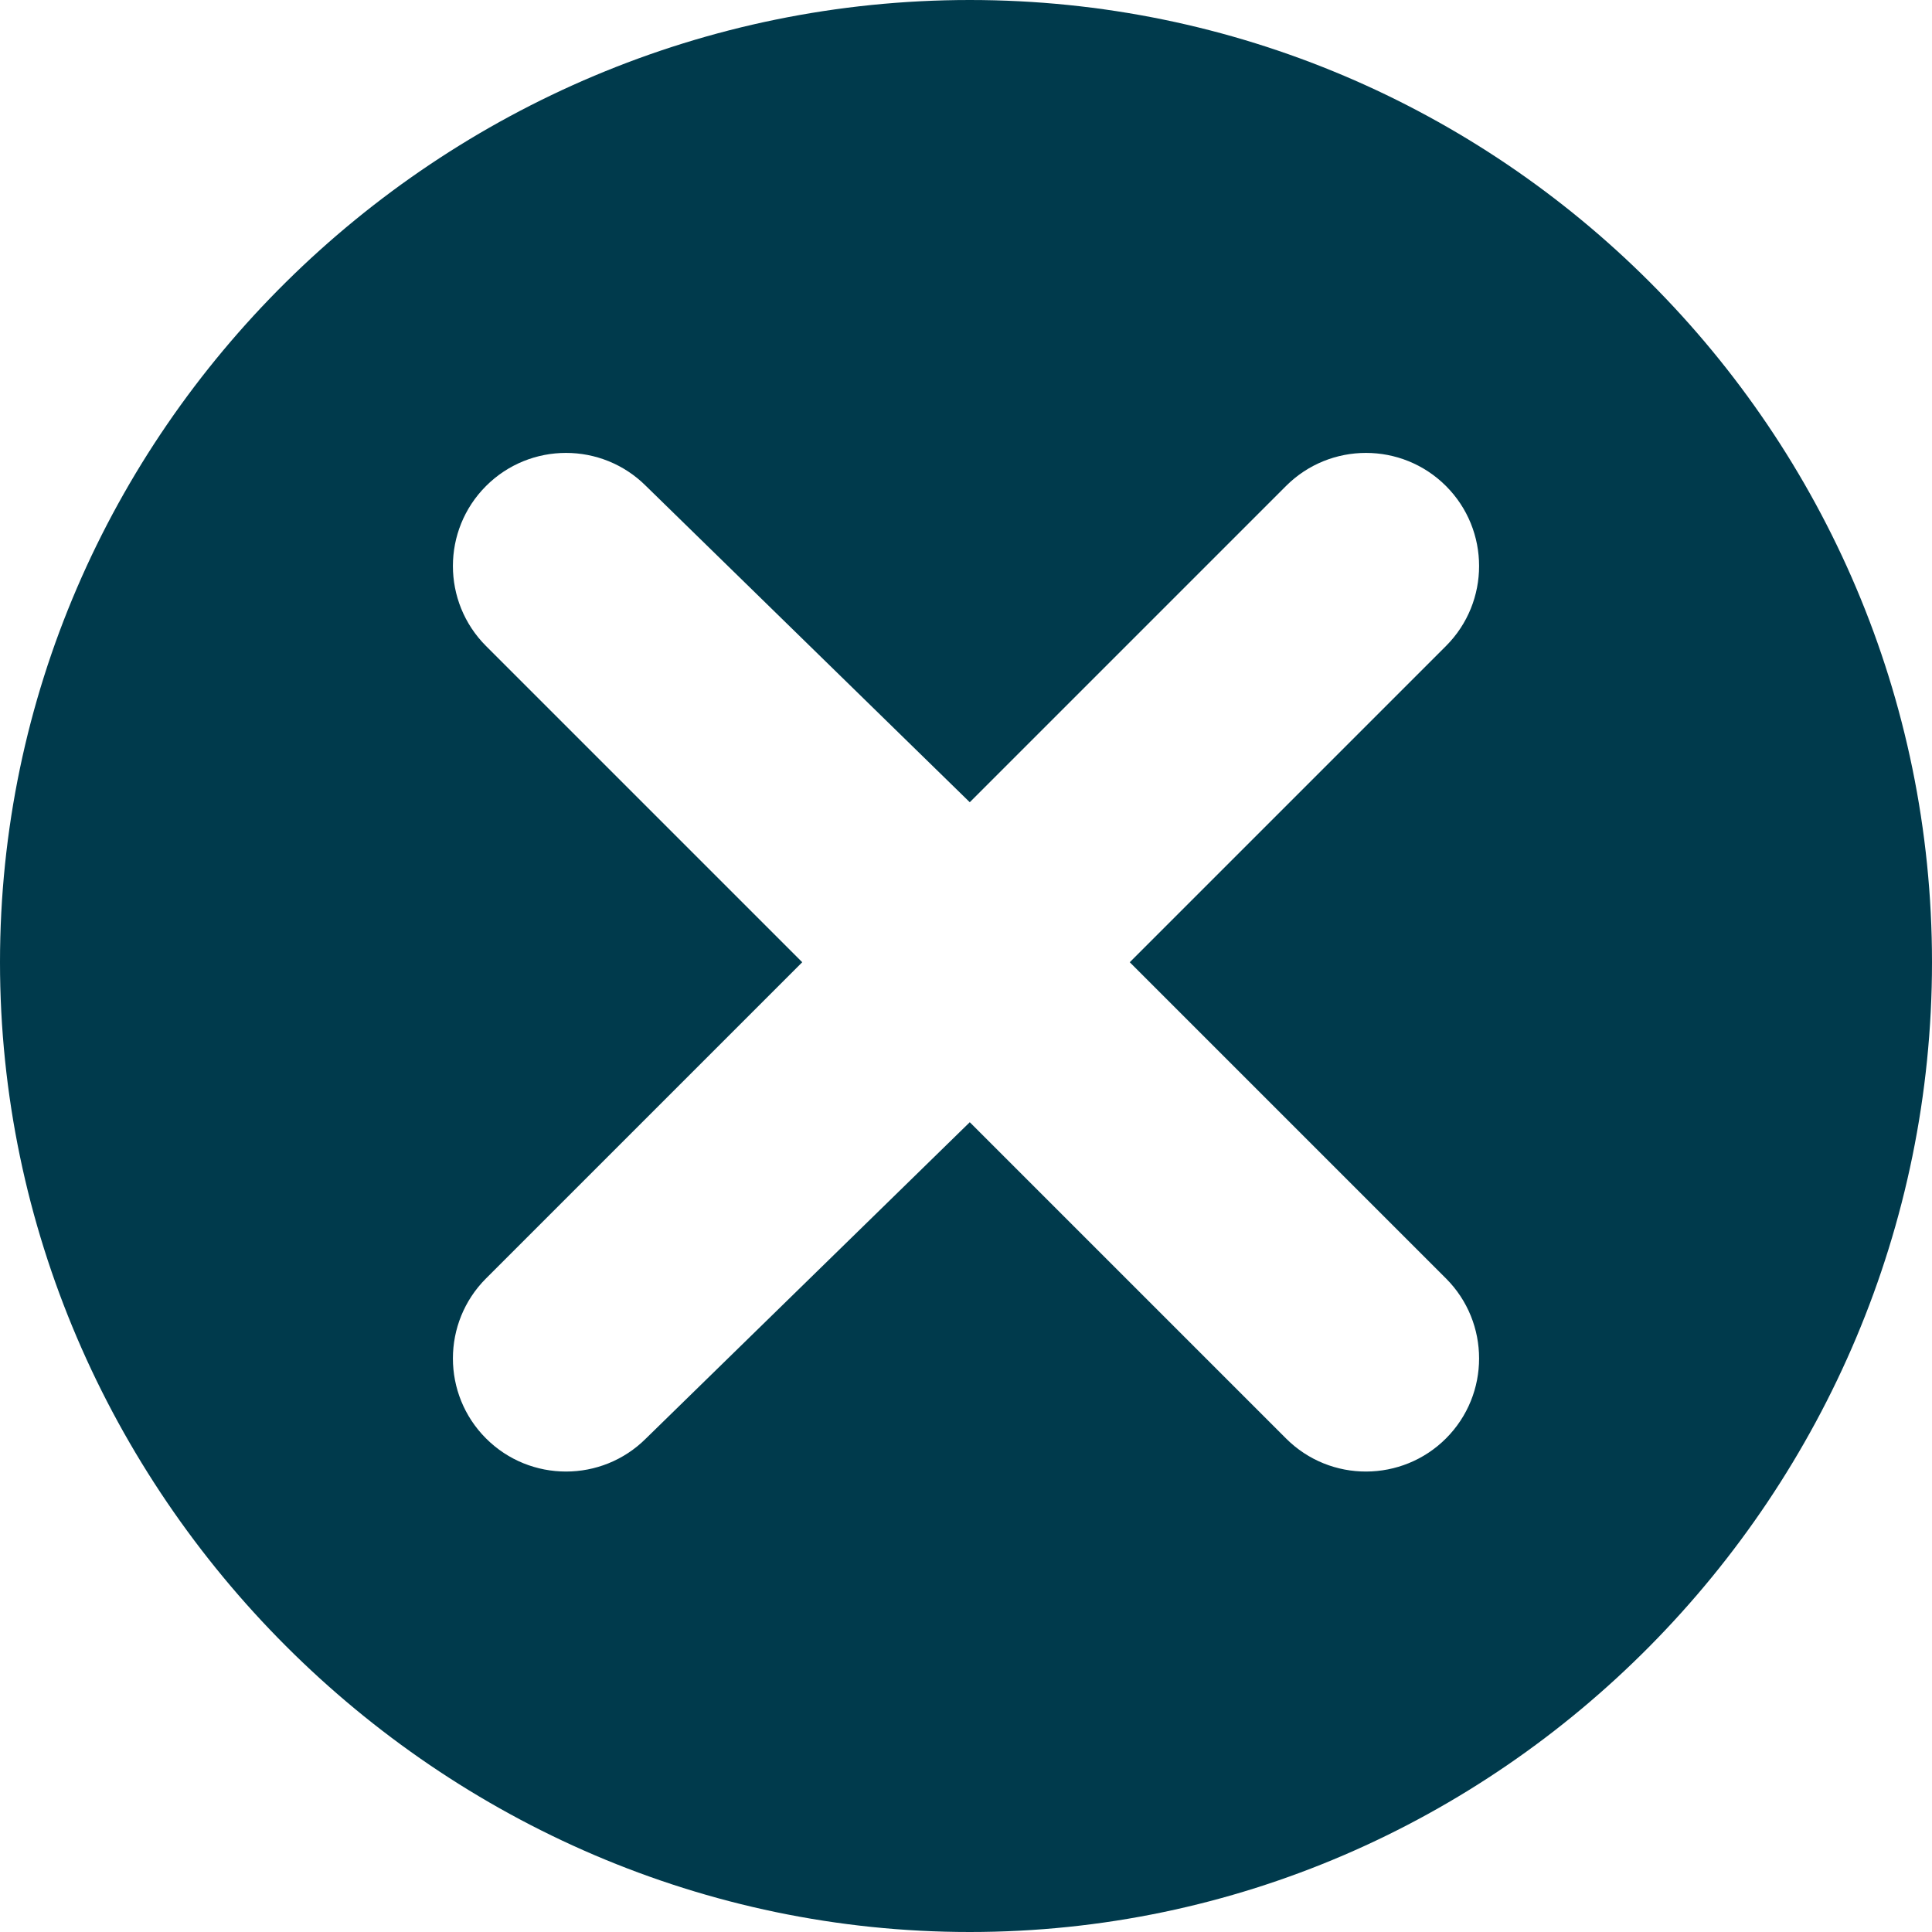 <?xml version="1.0" encoding="utf-8"?>
<!-- Generator: Adobe Illustrator 24.1.0, SVG Export Plug-In . SVG Version: 6.00 Build 0)  -->
<svg version="1.1" id="Capa_1" xmlns="http://www.w3.org/2000/svg" xmlns:xlink="http://www.w3.org/1999/xlink" x="0px" y="0px"
	 viewBox="0 0 512 512" style="enable-background:new 0 0 512 512;" xml:space="preserve">
<style type="text/css">
	.st0{fill:#003A4C;}
</style>
<g>
	<g>
		<path class="st0" d="M257,0C116.4,0,0,114.4,0,255s116.4,257,257,257s255-116.4,255-257S397.6,0,257,0z M383.2,338.8
			c11.7,11.7,11.7,30.7,0,42.4c-11.6,11.6-30.6,11.8-42.4,0L257,297.4l-85.8,83.8c-11.7,11.7-30.7,11.7-42.4,0
			c-11.7-11.7-11.7-30.7,0-42.4l83.8-83.8l-83.8-83.8c-11.7-11.7-11.7-30.7,0-42.4c11.7-11.7,30.7-11.7,42.4,0l85.8,83.8l83.8-83.8
			c11.7-11.7,30.7-11.7,42.4,0c11.7,11.7,11.7,30.7,0,42.4L299.4,255L383.2,338.8z"/>
	</g>
</g>
</svg>
